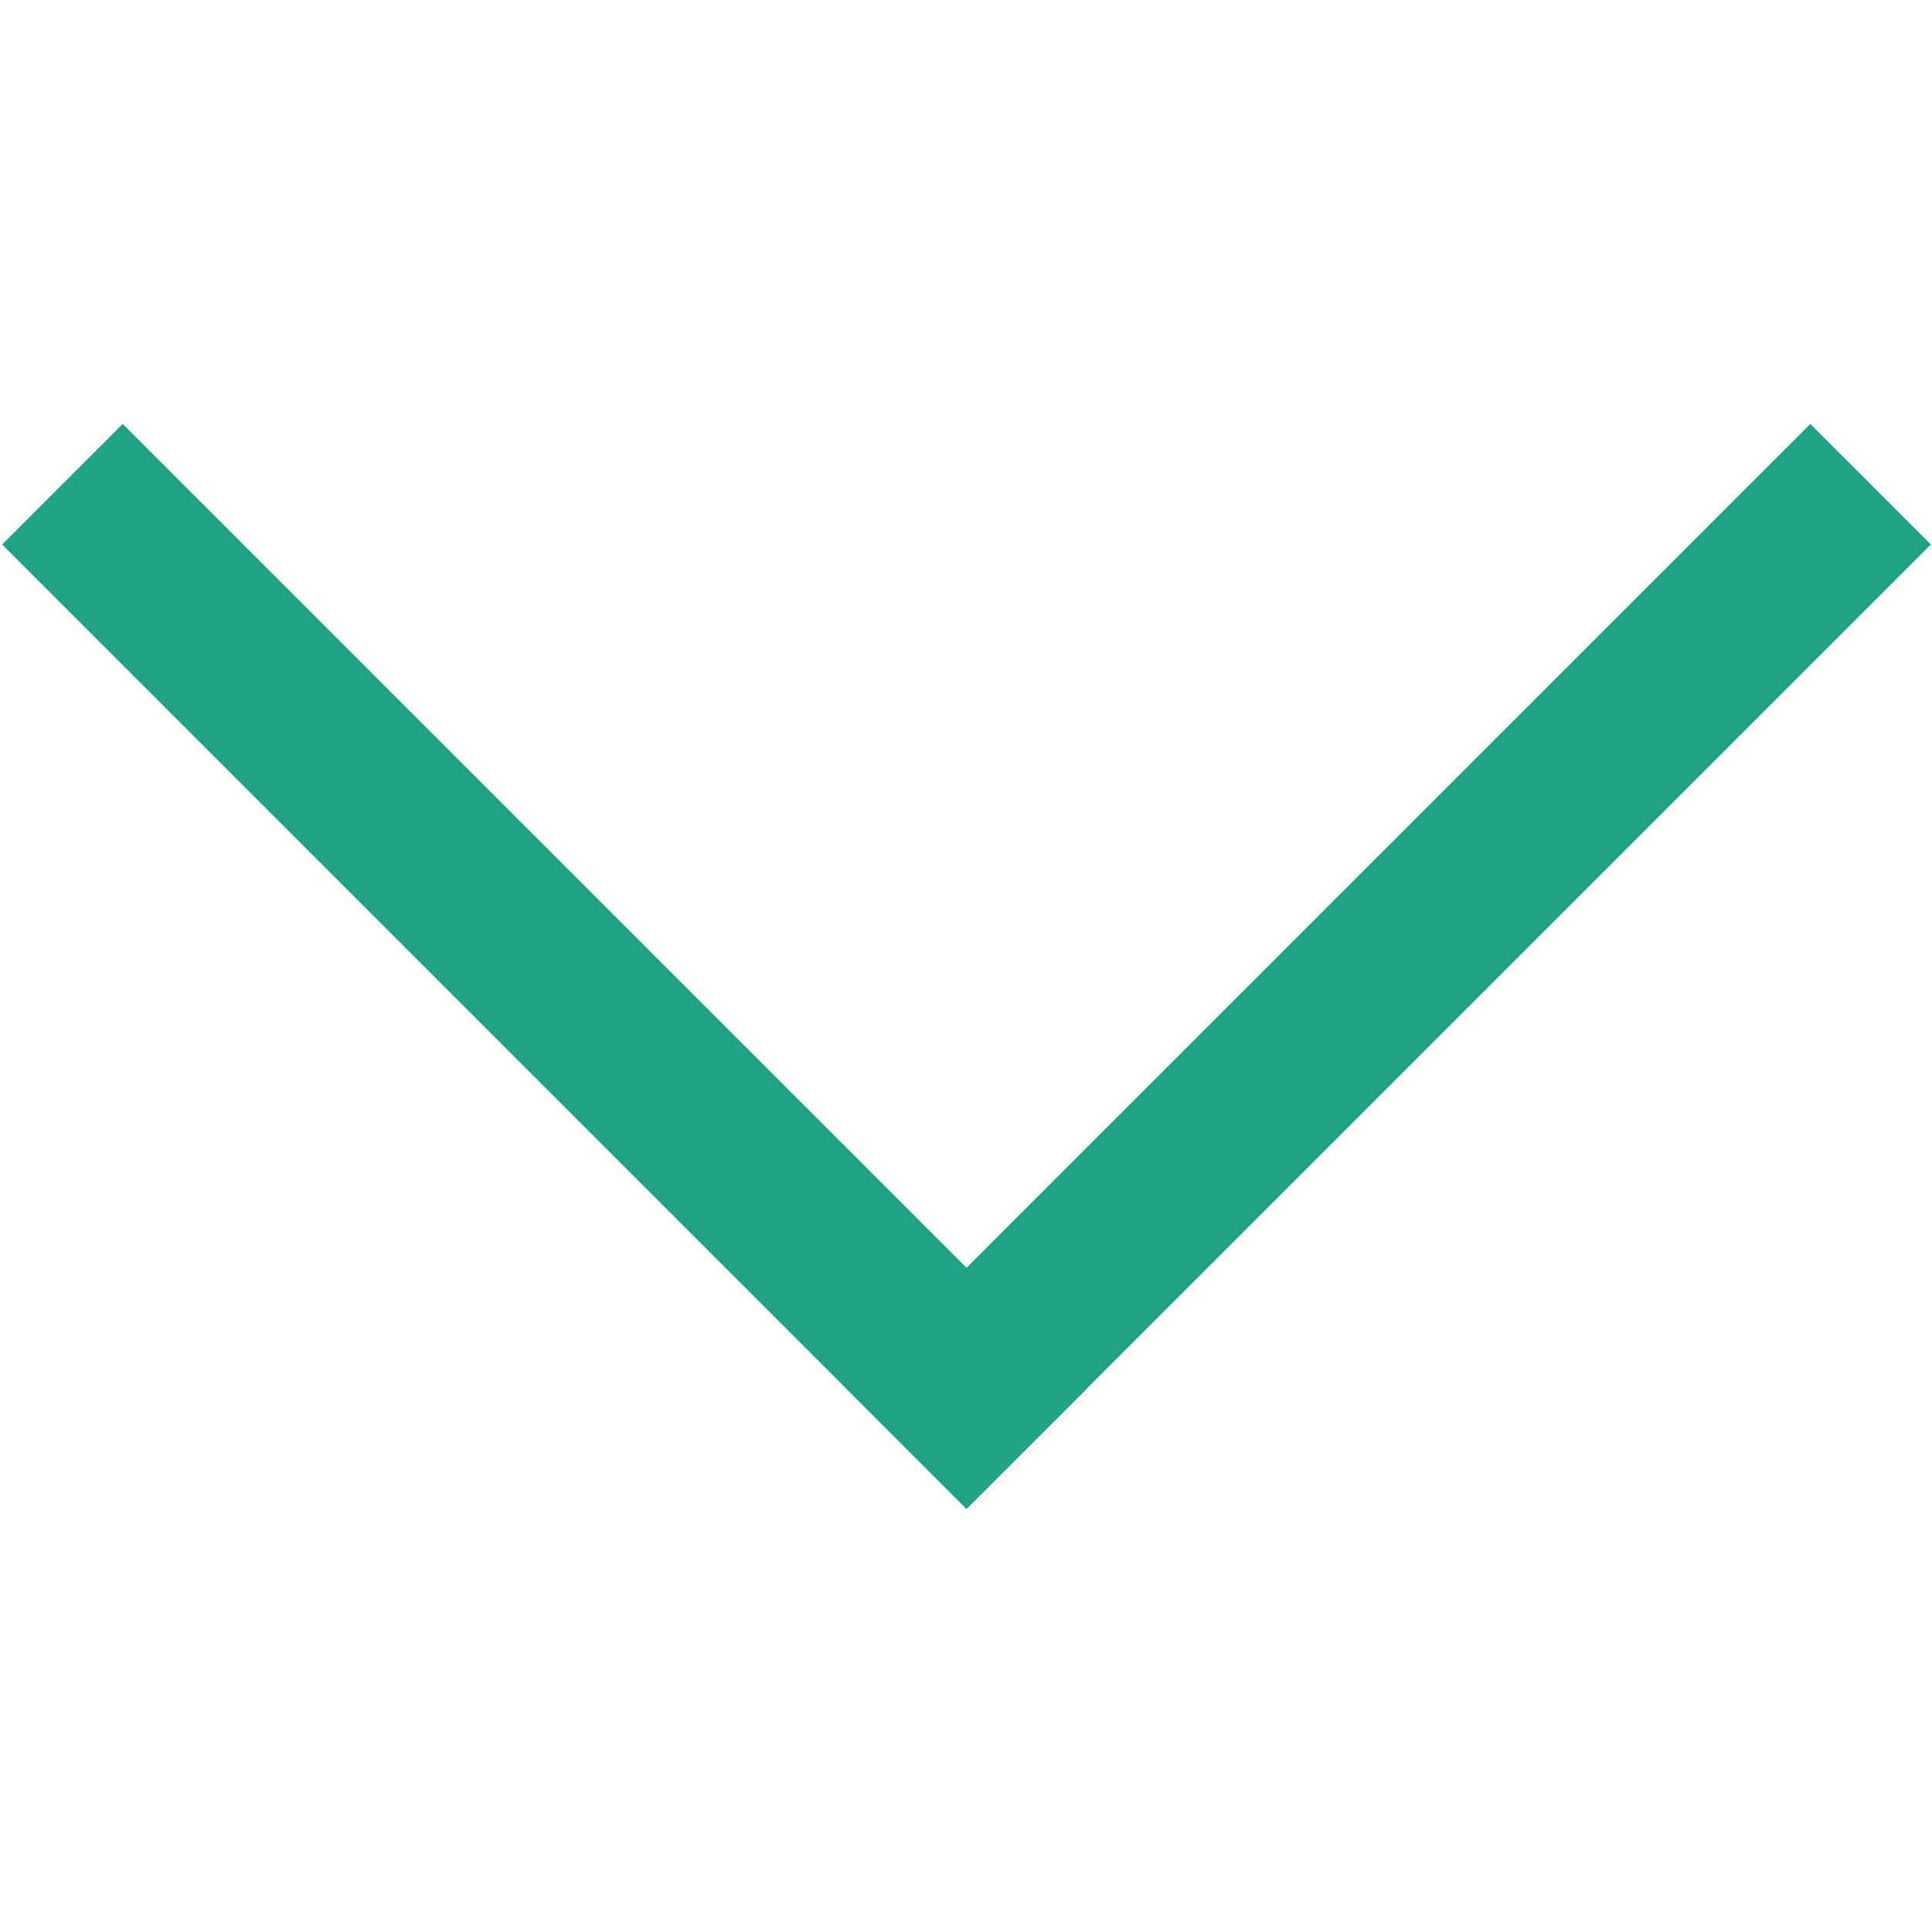 <?xml version="1.0" encoding="UTF-8" standalone="no"?>
<svg
   xmlns:dc="http://purl.org/dc/elements/1.1/"
   xmlns:cc="http://creativecommons.org/ns#"
   xmlns:rdf="http://www.w3.org/1999/02/22-rdf-syntax-ns#"
   xmlns:svg="http://www.w3.org/2000/svg"
   xmlns="http://www.w3.org/2000/svg"
   xmlns:sodipodi="http://sodipodi.sourceforge.net/DTD/sodipodi-0.dtd"
   xmlns:inkscape="http://www.inkscape.org/namespaces/inkscape"
   width="8"
   height="8"
   viewBox="0 0 8 8"
   version="1.1"
   id="svg12"
   sodipodi:docname="hover.svg"
   inkscape:version="0.92.4 (5da689c313, 2019-01-14)">
  <defs
     id="defs16" />
  <sodipodi:namedview
     pagecolor="#ffffff"
     bordercolor="#666666"
     borderopacity="1"
     objecttolerance="10"
     gridtolerance="10"
     guidetolerance="10"
     inkscape:pageopacity="0"
     inkscape:pageshadow="2"
     inkscape:window-width="1362"
     inkscape:window-height="834"
     id="namedview14"
     showgrid="false"
     inkscape:zoom="33.714286"
     inkscape:cx="6"
     inkscape:cy="3.5"
     inkscape:window-x="0"
     inkscape:window-y="27"
     inkscape:window-maximized="0"
     inkscape:current-layer="svg12" />
  <!-- Generator: sketchtool 54.1 (76490) - https://sketchapp.com -->
  <title
     id="title2">432B138A-3518-487D-96C6-742E4B047595</title>
  <desc
     id="desc4">Created with sketchtool.</desc>
  <g
     id="App-UI"
     style="fill:none;fill-rule:evenodd;stroke:none;stroke-width:1"
     transform="matrix(-0.706,0,0,-0.706,7.996,6.49)">
    <g
       id="Overview"
       transform="translate(-484,-188)"
       style="fill:#1fa385">
      <g
         id="SortUp"
         transform="matrix(-0.707,0.707,0.707,0.707,489.657,188.343)">
        <rect
           id="Rectangle"
           x="0"
           y="0"
           width="8"
           height="1" />
        <rect
           id="rect7"
           x="0"
           y="0"
           width="1"
           height="8" />
      </g>
    </g>
  </g>
</svg>
